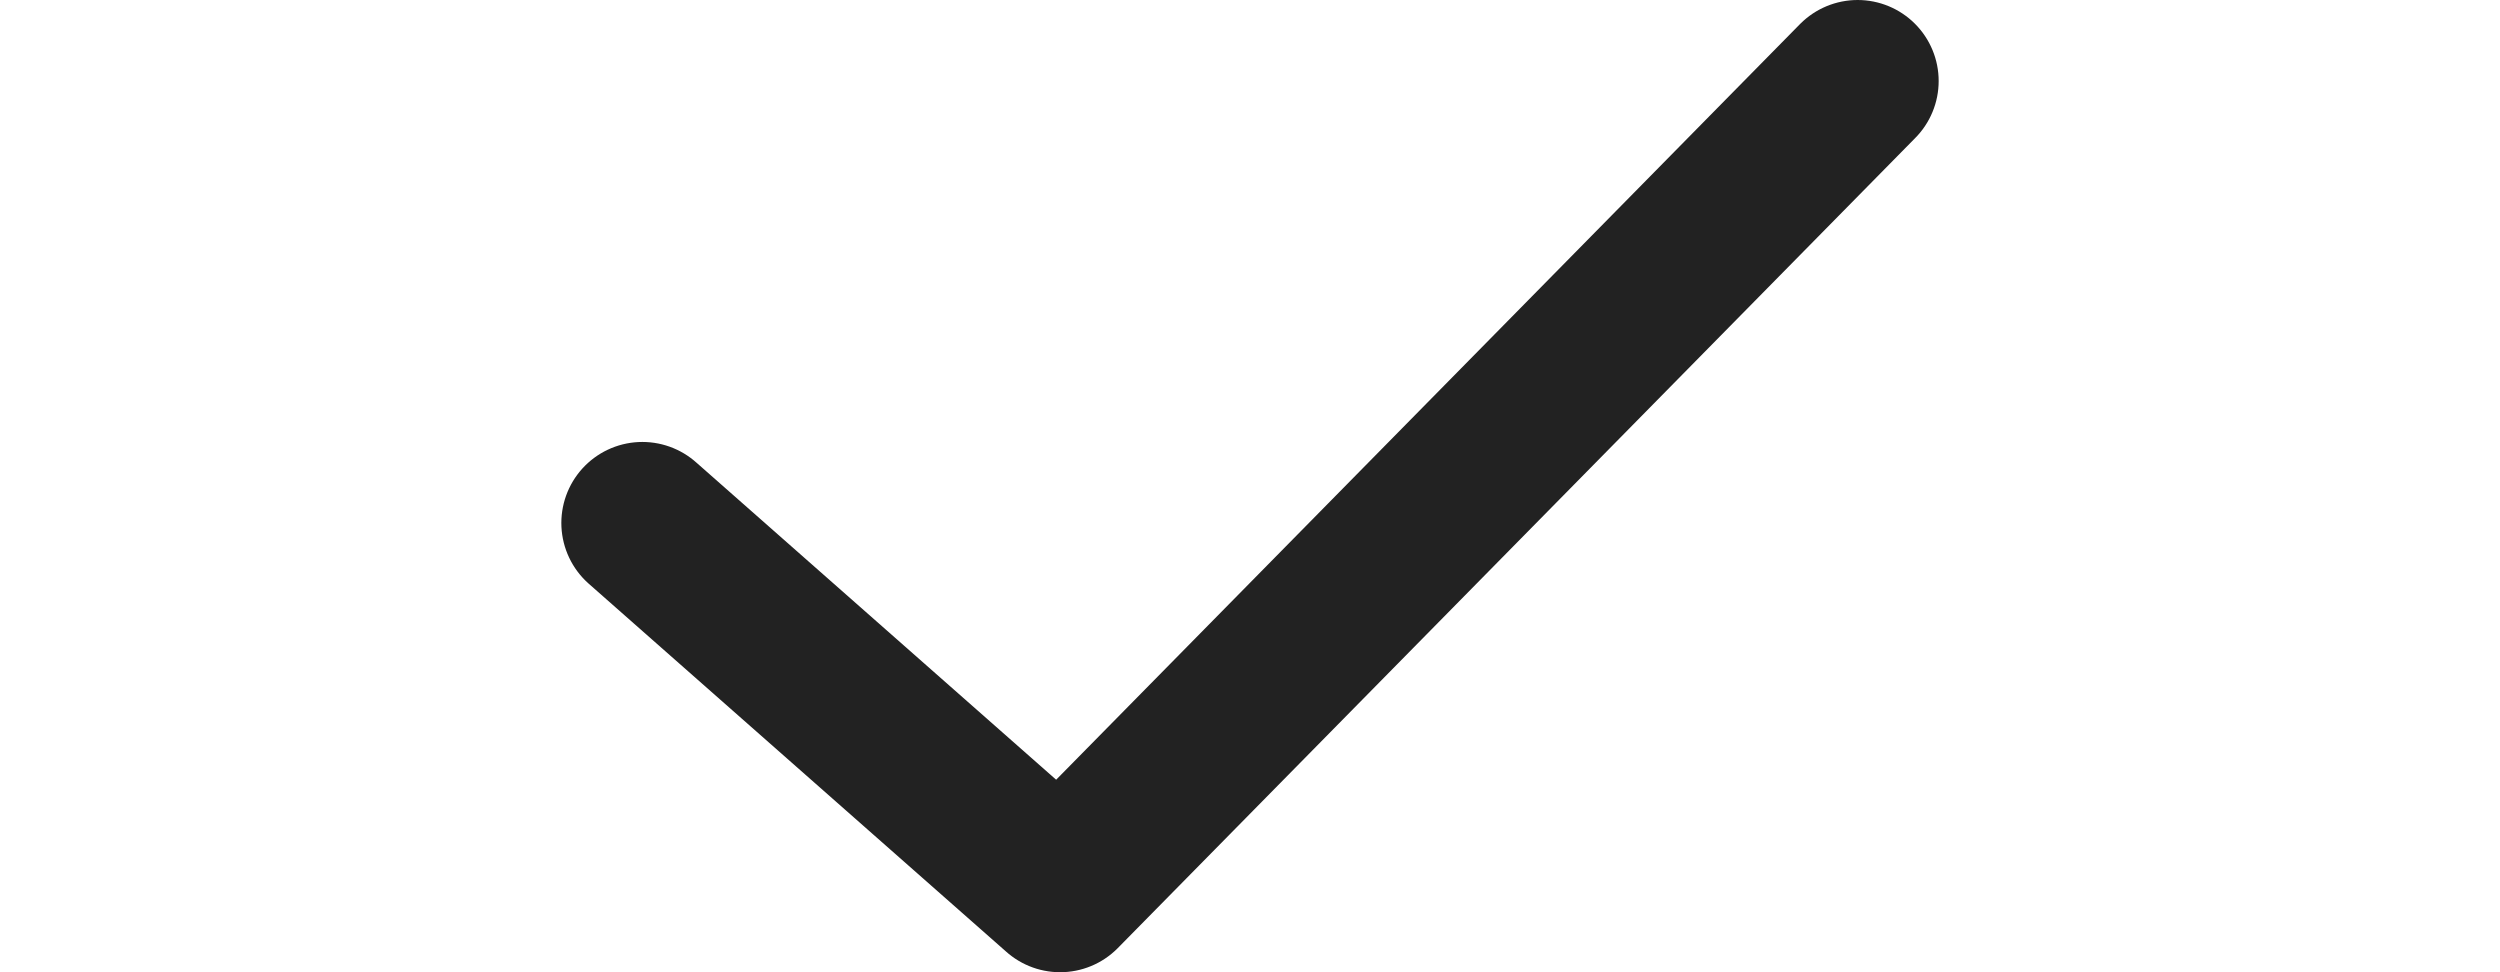 <svg width="18" height="7" viewBox="0 0 18 12" fill="none" xmlns="http://www.w3.org/2000/svg">
<path d="M1.5 6.455L6.656 11L16.5 1" stroke="#222222" stroke-width="2" stroke-linecap="round" stroke-linejoin="round"/>
</svg>

